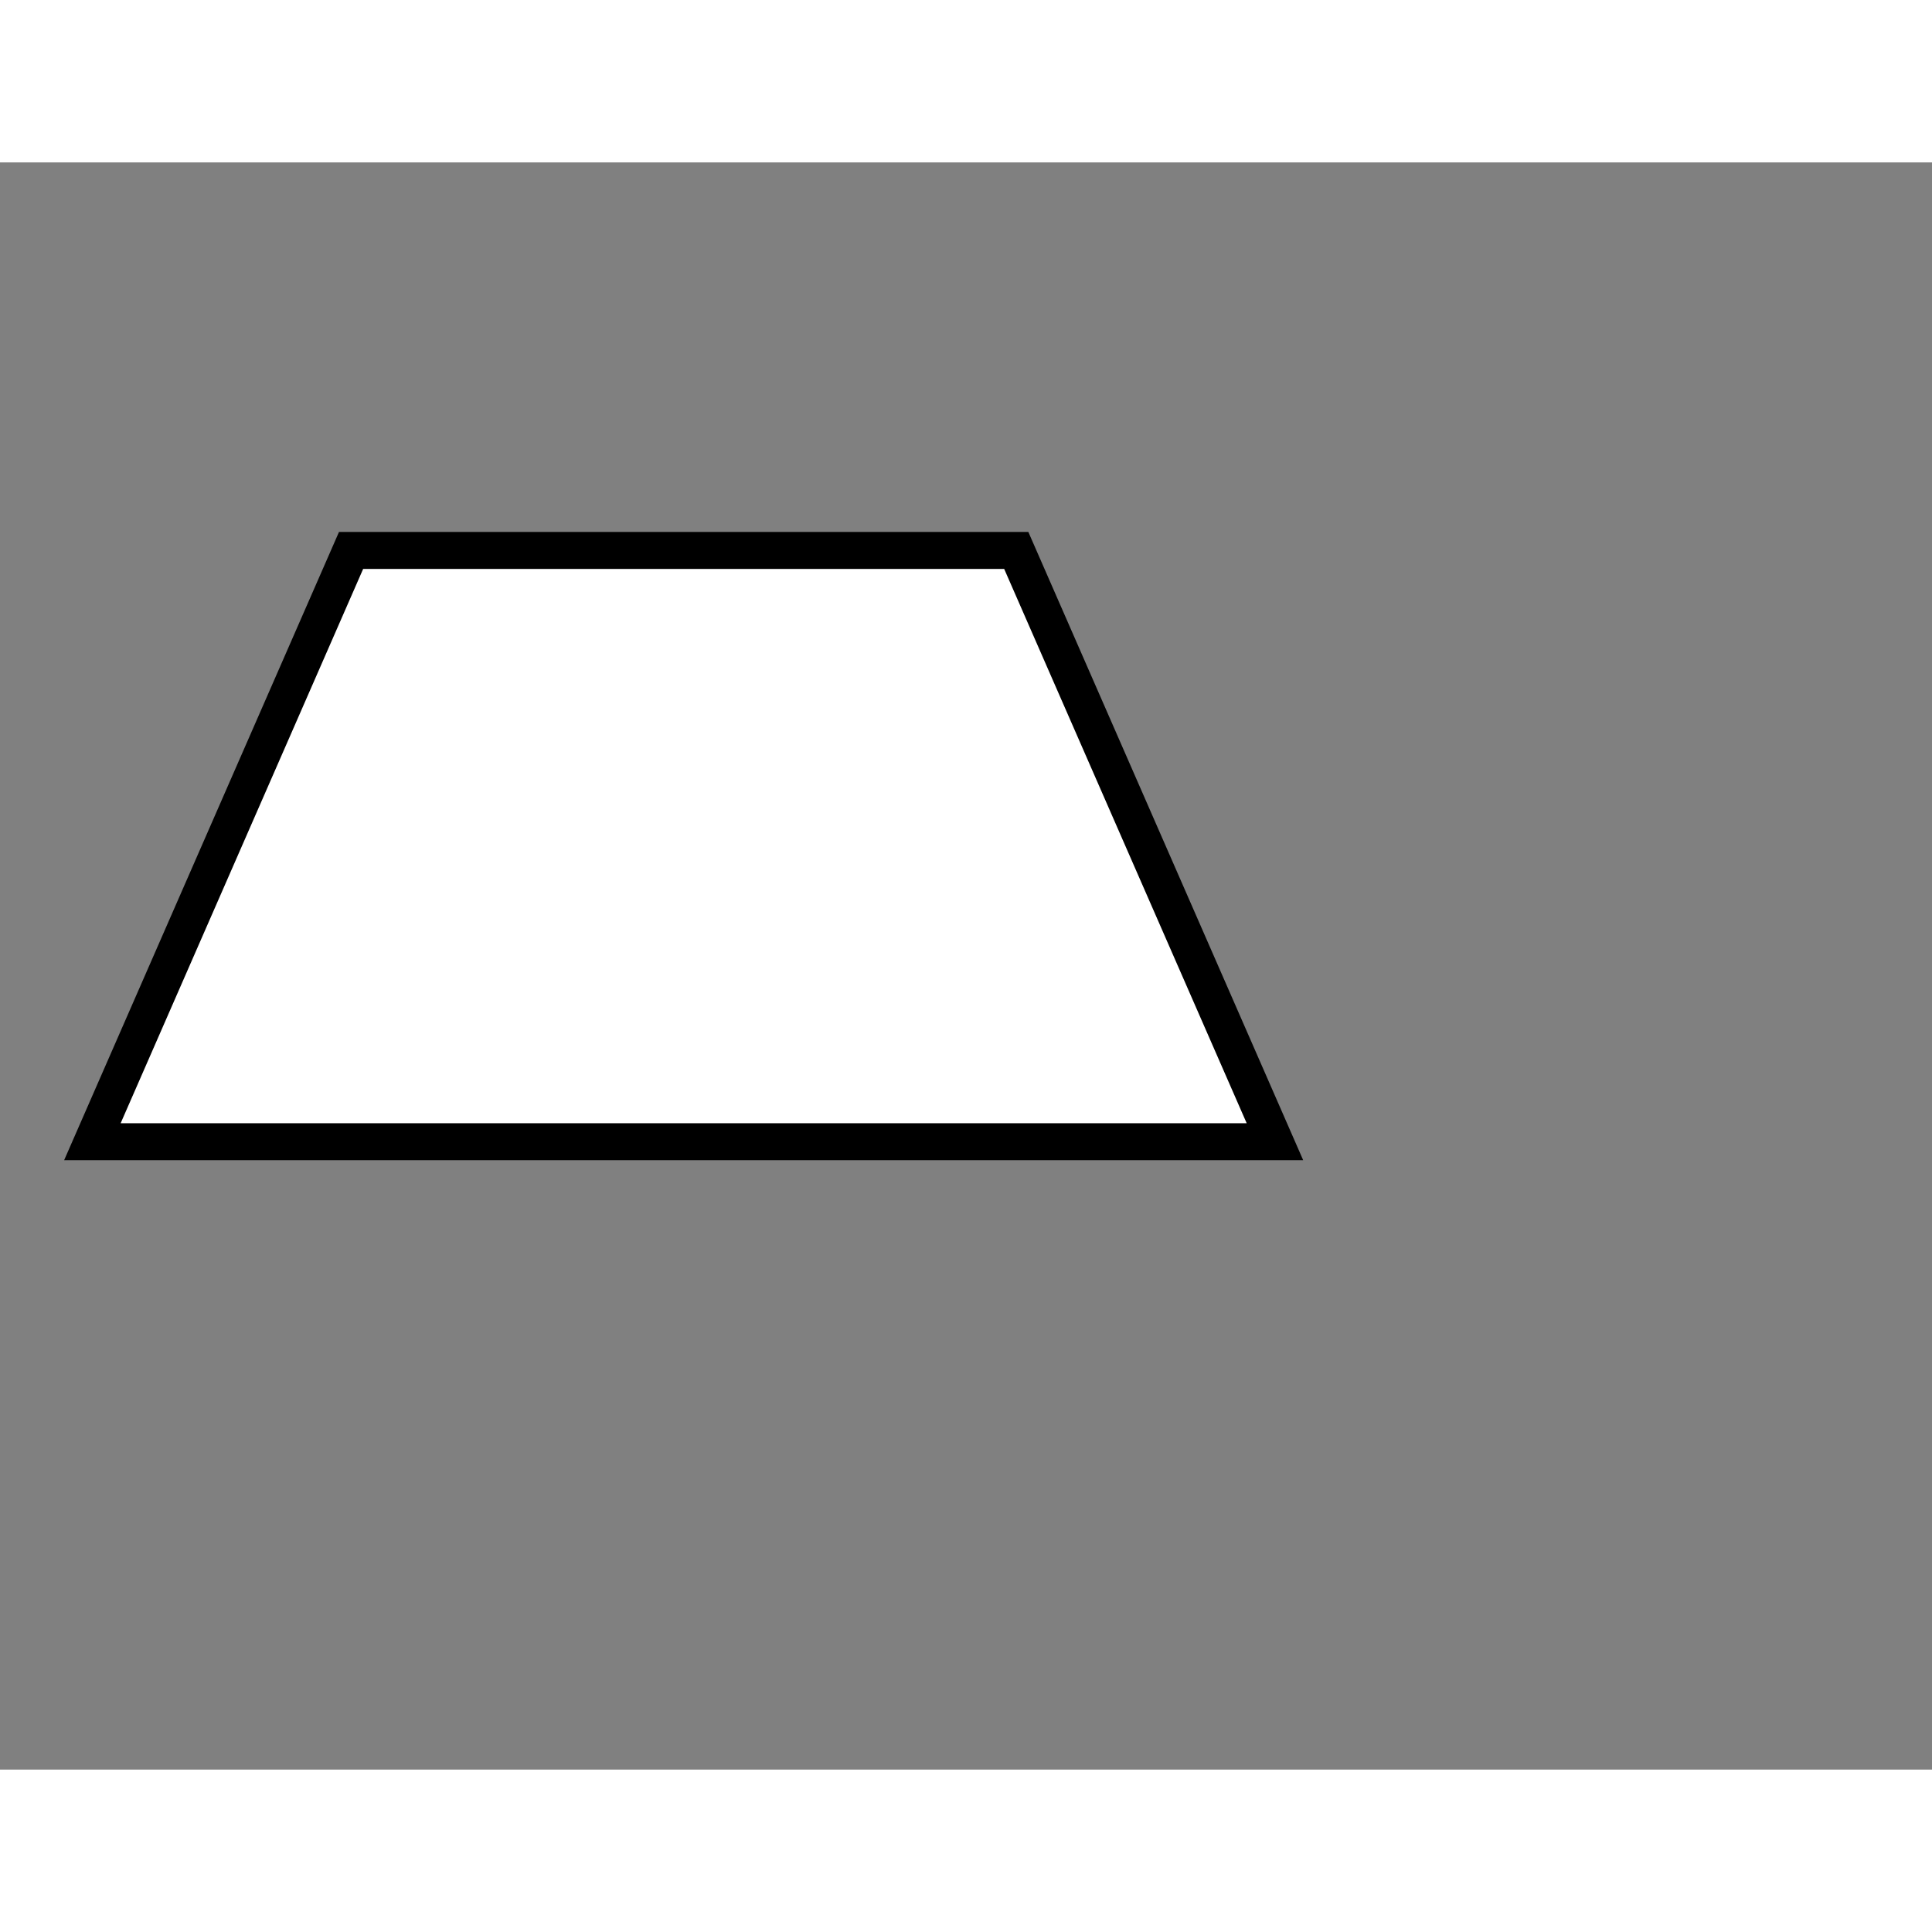 <svg style="width: 36px; height: 36px; display: block; position: relative; overflow: hidden; cursor: move; left: 2px; top: 2px;" xmlns="http://www.w3.org/2000/svg" viewBox="0 0 52.28 43.49"><rect x="0" y="0" width="52.28" height="43.49" fill="#808080" stroke="none"/><g><g></g><g><g transform="translate(0.5,0.5)" style="visibility: visible;"><path d="M 2 26 L 9 10 L 27 10 L 34 26 Z" fill="#ffffff" stroke="#000000" stroke-miterlimit="10" pointer-events="all"></path></g></g><g></g><g></g></g></svg>
